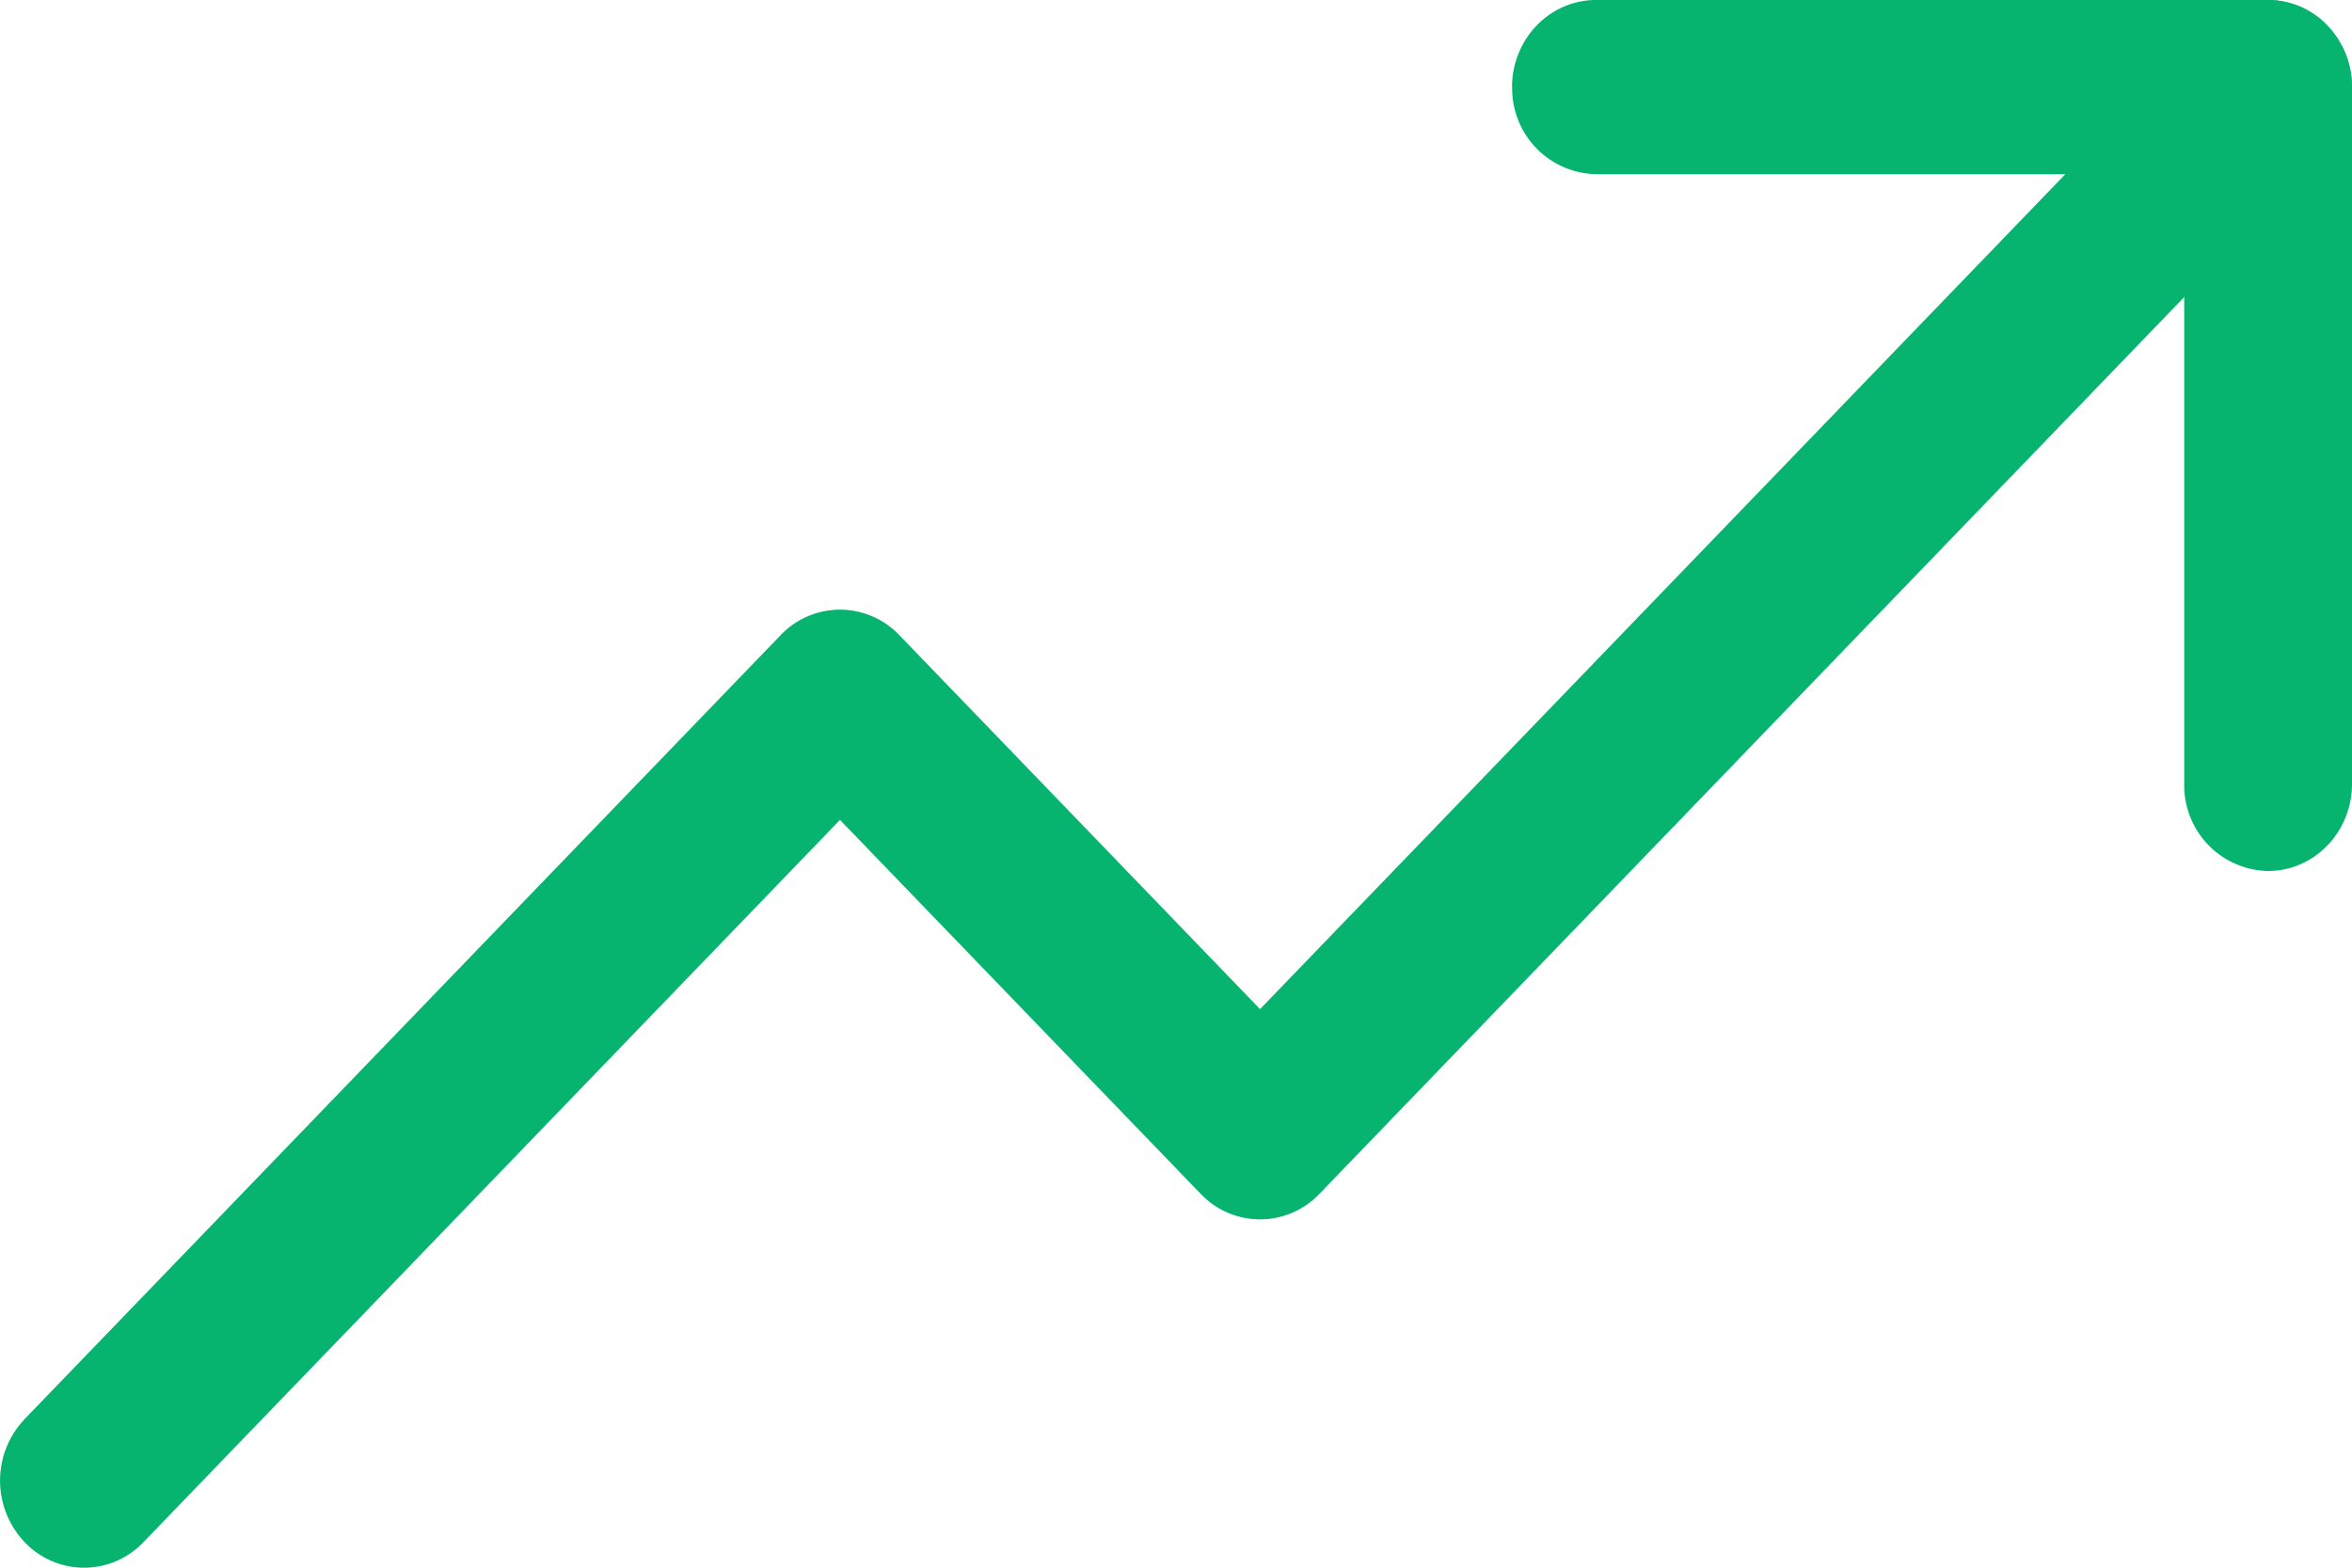 <svg xmlns="http://www.w3.org/2000/svg" width="15" height="10" fill="none"><path fill="#06B470" fill-rule="evenodd" d="M14.843.163a.57.57 0 0 1 0 .785L8.415 7.615a.522.522 0 0 1-.758 0l-2.3-2.385L.915 9.837a.522.522 0 0 1-.758 0 .57.57 0 0 1 0-.785l4.821-5a.522.522 0 0 1 .758 0l2.3 2.385 6.05-6.274a.522.522 0 0 1 .757 0Z" clip-rule="evenodd"/><path fill="#06B470" fill-rule="evenodd" d="M9.643.556c0-.307.24-.556.536-.556h4.285c.296 0 .536.249.536.556V5c0 .307-.24.556-.536.556A.546.546 0 0 1 13.93 5V1.111h-3.75a.546.546 0 0 1-.536-.555Z" clip-rule="evenodd"/></svg>